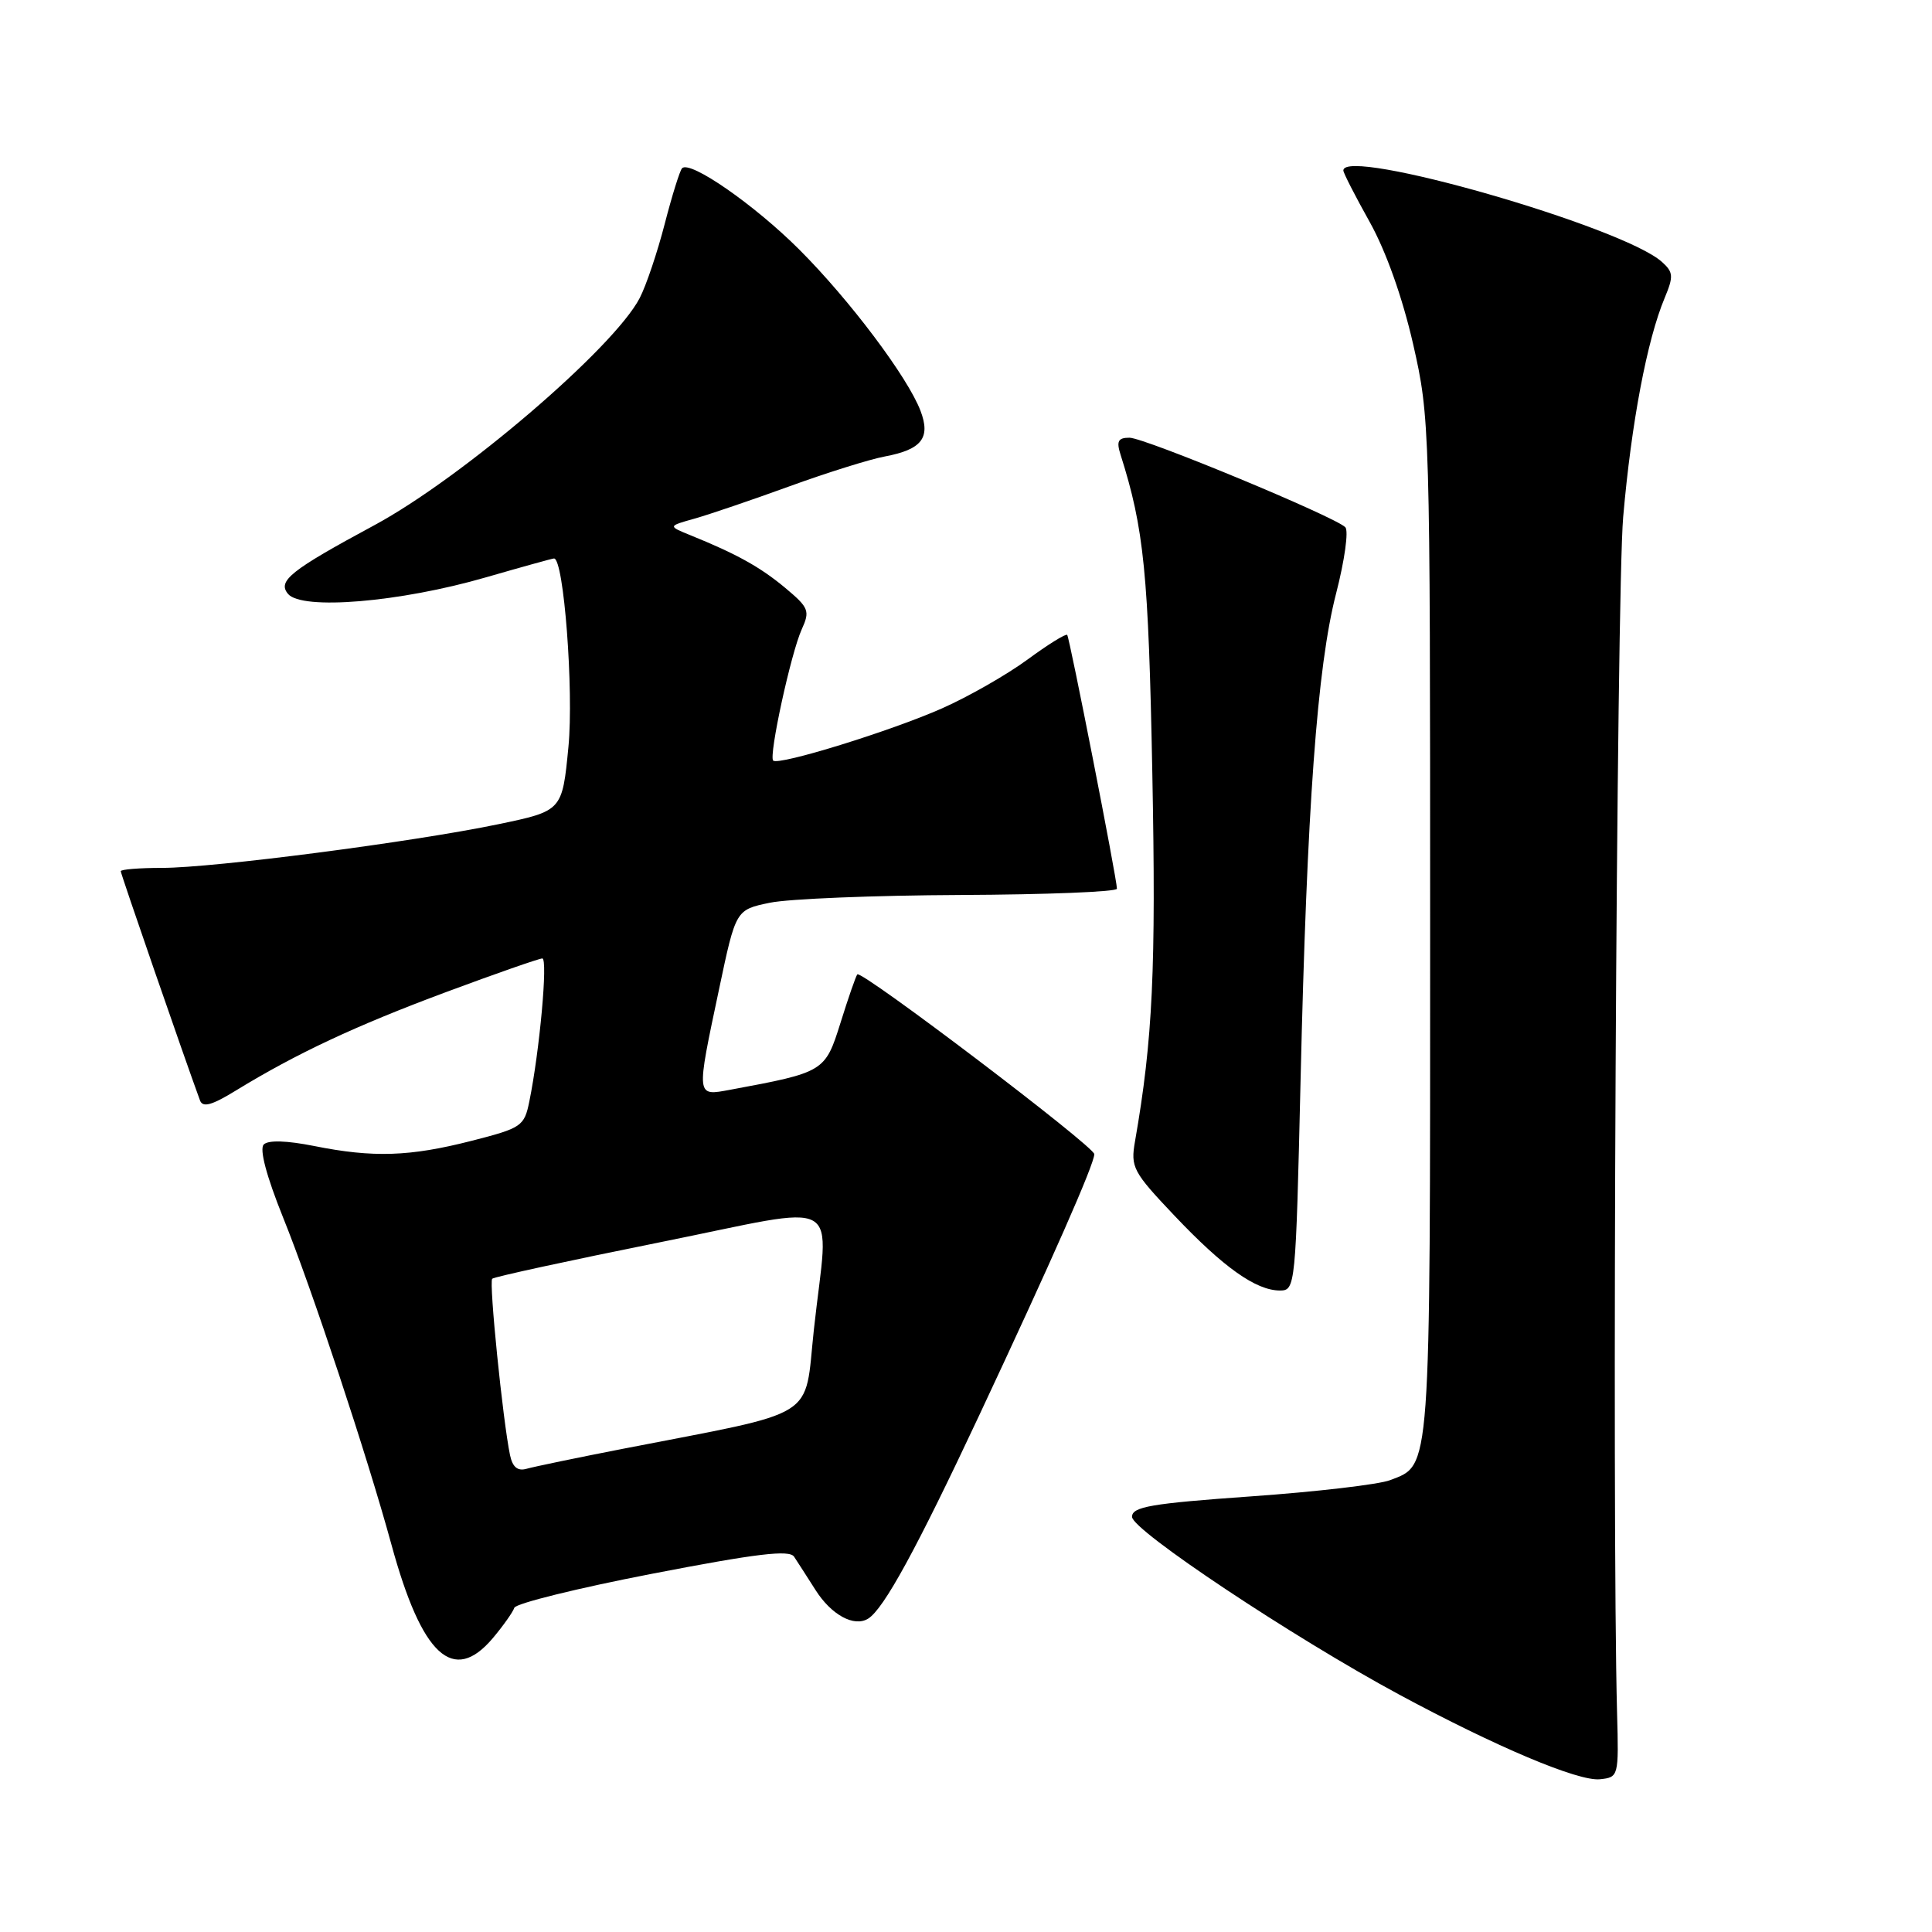 <?xml version="1.0" encoding="UTF-8" standalone="no"?>
<!DOCTYPE svg PUBLIC "-//W3C//DTD SVG 1.1//EN" "http://www.w3.org/Graphics/SVG/1.1/DTD/svg11.dtd" >
<svg xmlns="http://www.w3.org/2000/svg" xmlns:xlink="http://www.w3.org/1999/xlink" version="1.1" viewBox="0 0 256 256">
 <g >
 <path fill="currentColor"
d=" M 214.27 227.00 C 213.57 200.64 214.19 78.77 215.08 68.50 C 216.16 56.07 218.24 45.05 220.58 39.47 C 221.77 36.62 221.73 36.06 220.21 34.70 C 215.01 30.03 178.00 19.41 178.00 22.59 C 178.00 22.91 179.57 25.98 181.49 29.41 C 183.65 33.28 185.83 39.41 187.24 45.57 C 189.47 55.36 189.50 56.46 189.50 123.00 C 189.50 195.86 189.63 194.04 184.19 196.13 C 182.71 196.70 174.41 197.67 165.75 198.28 C 152.50 199.22 150.00 199.65 150.00 200.99 C 150.00 202.76 171.32 216.95 185.38 224.53 C 198.23 231.46 209.13 236.06 212.00 235.76 C 214.47 235.50 214.50 235.40 214.27 227.00 Z  M 65.32 217.04 C 66.69 215.41 67.96 213.61 68.15 213.04 C 68.35 212.46 76.58 210.43 86.46 208.52 C 100.27 205.85 104.60 205.33 105.22 206.27 C 105.67 206.95 106.95 208.94 108.07 210.70 C 110.16 213.99 113.18 215.63 115.03 214.48 C 117.10 213.20 121.43 205.28 129.75 187.54 C 139.38 167.01 145.00 154.26 145.00 152.93 C 145.00 151.91 114.15 128.50 113.60 129.11 C 113.41 129.32 112.41 132.20 111.38 135.50 C 109.33 142.03 109.24 142.08 96.75 144.40 C 92.20 145.24 92.23 145.49 95.29 131.02 C 97.50 120.55 97.50 120.55 102.00 119.62 C 104.47 119.10 115.84 118.64 127.25 118.59 C 138.66 118.54 148.00 118.17 148.00 117.76 C 148.00 116.47 141.73 84.52 141.41 84.13 C 141.23 83.93 138.86 85.40 136.13 87.41 C 133.40 89.41 128.31 92.32 124.83 93.86 C 118.07 96.86 103.14 101.48 102.45 100.78 C 101.84 100.17 104.81 86.52 106.23 83.40 C 107.35 80.94 107.18 80.52 104.05 77.90 C 100.74 75.14 97.61 73.40 91.48 70.92 C 88.50 69.71 88.50 69.71 92.00 68.73 C 93.92 68.19 99.57 66.27 104.55 64.46 C 109.53 62.65 115.26 60.85 117.27 60.48 C 122.14 59.56 123.34 58.02 121.97 54.43 C 120.28 49.98 112.59 39.75 105.93 33.09 C 99.98 27.14 91.45 21.22 90.38 22.29 C 90.09 22.58 89.05 25.90 88.08 29.66 C 87.11 33.42 85.62 37.85 84.76 39.50 C 81.33 46.11 61.19 63.35 49.59 69.60 C 38.50 75.58 36.74 76.98 38.16 78.69 C 39.98 80.89 53.01 79.80 64.39 76.50 C 69.14 75.13 73.20 74.00 73.41 74.00 C 74.71 74.00 76.04 91.51 75.32 98.97 C 74.50 107.45 74.50 107.45 66.00 109.22 C 54.70 111.57 28.30 115.00 21.46 115.00 C 18.46 115.00 16.00 115.20 16.00 115.44 C 16.00 115.79 24.38 140.03 26.50 145.81 C 26.86 146.79 28.07 146.46 31.24 144.51 C 39.28 139.59 47.07 135.94 59.07 131.47 C 65.68 129.01 71.44 127.00 71.86 127.00 C 72.62 127.00 71.50 139.29 70.14 145.94 C 69.47 149.24 69.12 149.47 62.47 151.17 C 54.29 153.26 49.44 153.42 41.62 151.85 C 38.00 151.13 35.55 151.05 34.95 151.65 C 34.35 152.25 35.30 155.83 37.52 161.35 C 41.30 170.70 48.66 192.93 51.86 204.64 C 55.90 219.43 60.07 223.27 65.32 217.04 Z  M 172.33 143.25 C 173.17 107.00 174.53 88.32 177.05 78.60 C 178.17 74.25 178.72 70.32 178.26 69.86 C 176.85 68.45 151.66 58.00 149.66 58.00 C 148.15 58.00 147.91 58.46 148.48 60.25 C 151.60 70.08 152.18 75.90 152.69 102.50 C 153.19 128.34 152.75 137.74 150.40 151.20 C 149.79 154.67 150.10 155.26 155.63 161.09 C 162.12 167.94 166.42 170.99 169.59 171.00 C 171.65 171.00 171.69 170.54 172.33 143.25 Z  M 67.58 192.81 C 66.63 188.24 64.77 169.89 65.22 169.44 C 65.47 169.19 75.43 167.03 87.34 164.63 C 112.41 159.60 109.80 158.13 107.84 176.21 C 106.53 188.29 108.85 186.85 82.50 191.98 C 76.45 193.16 70.73 194.35 69.78 194.62 C 68.59 194.96 67.92 194.41 67.58 192.81 Z "/>
</g>
</svg>
